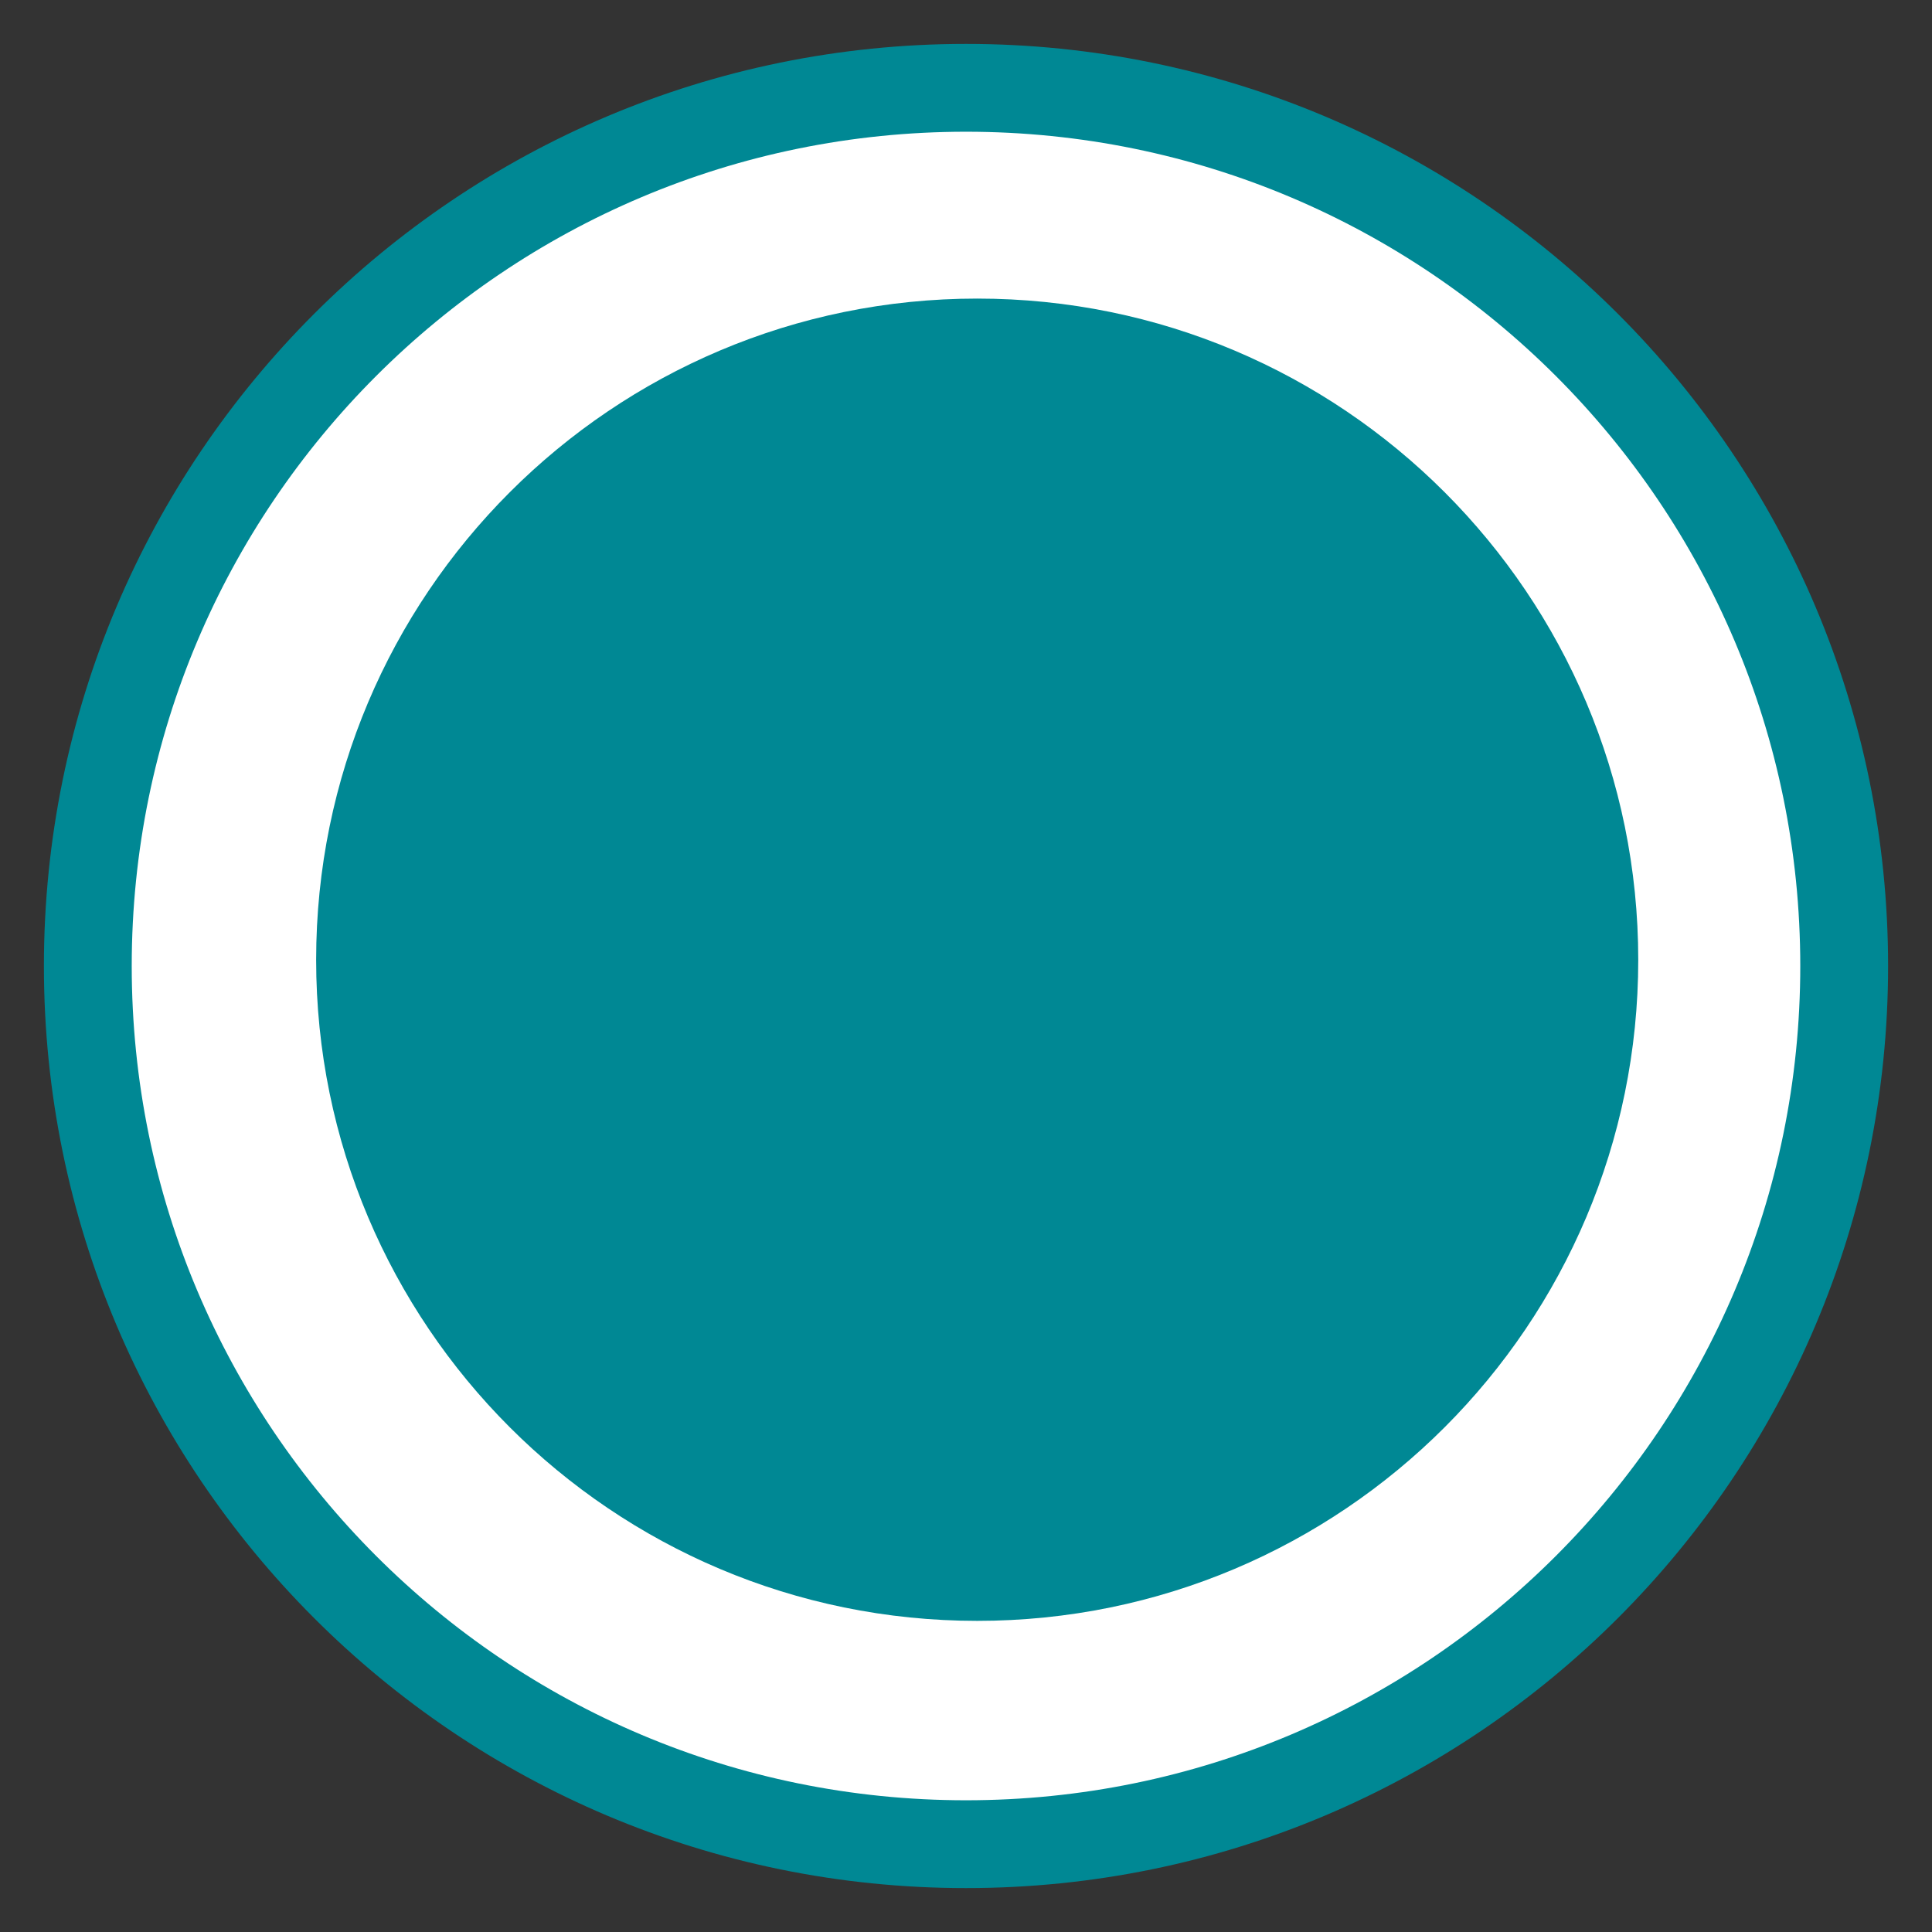 <?xml version="1.0" encoding="UTF-8"?>
<svg width="22px" height="22px" viewBox="0 0 22 22" version="1.1" xmlns="http://www.w3.org/2000/svg" xmlns:xlink="http://www.w3.org/1999/xlink">
    <rect x="0" y="0" width="22" height="22" fill="#333333" stroke="none"/>
    <!-- Generator: Sketch 52.6 (67491) - http://www.bohemiancoding.com/sketch -->
    <title>Group</title>
    <desc>Created with Sketch.</desc>
    <g id="Page-1" stroke="none" stroke-width="1" fill="none" fill-rule="evenodd">
        <g id="manual2" transform="translate(-312, -32)">
            <g id="Group" transform="translate(313, 33)">
                <path d="M20,10 C20,15.522 15.523,20 10,20 C4.478,20 0,15.522 0,10 C0,4.476 4.478,0 10,0 C15.523,0 20,4.476 20,10" id="Fill-1-Copy-24" fill="#FFFFFF"></path>
                <path d="M20,10 C20,15.522 15.523,20 10,20 C4.478,20 0,15.522 0,10 C0,4.476 4.478,0 10,0 C15.523,0 20,4.476 20,10 Z" id="Stroke-3-Copy" stroke="#008894"></path>
                <path d="M17.655,9.93 C17.655,14.087 14.286,17.457 10.128,17.457 C5.97,17.457 2.6,14.087 2.6,9.93 C2.6,5.771 5.97,2.4 10.128,2.4 C14.286,2.4 17.655,5.771 17.655,9.93" id="Fill-5-Copy" fill="#008894"></path>
            </g>
        </g>
    </g>
</svg>